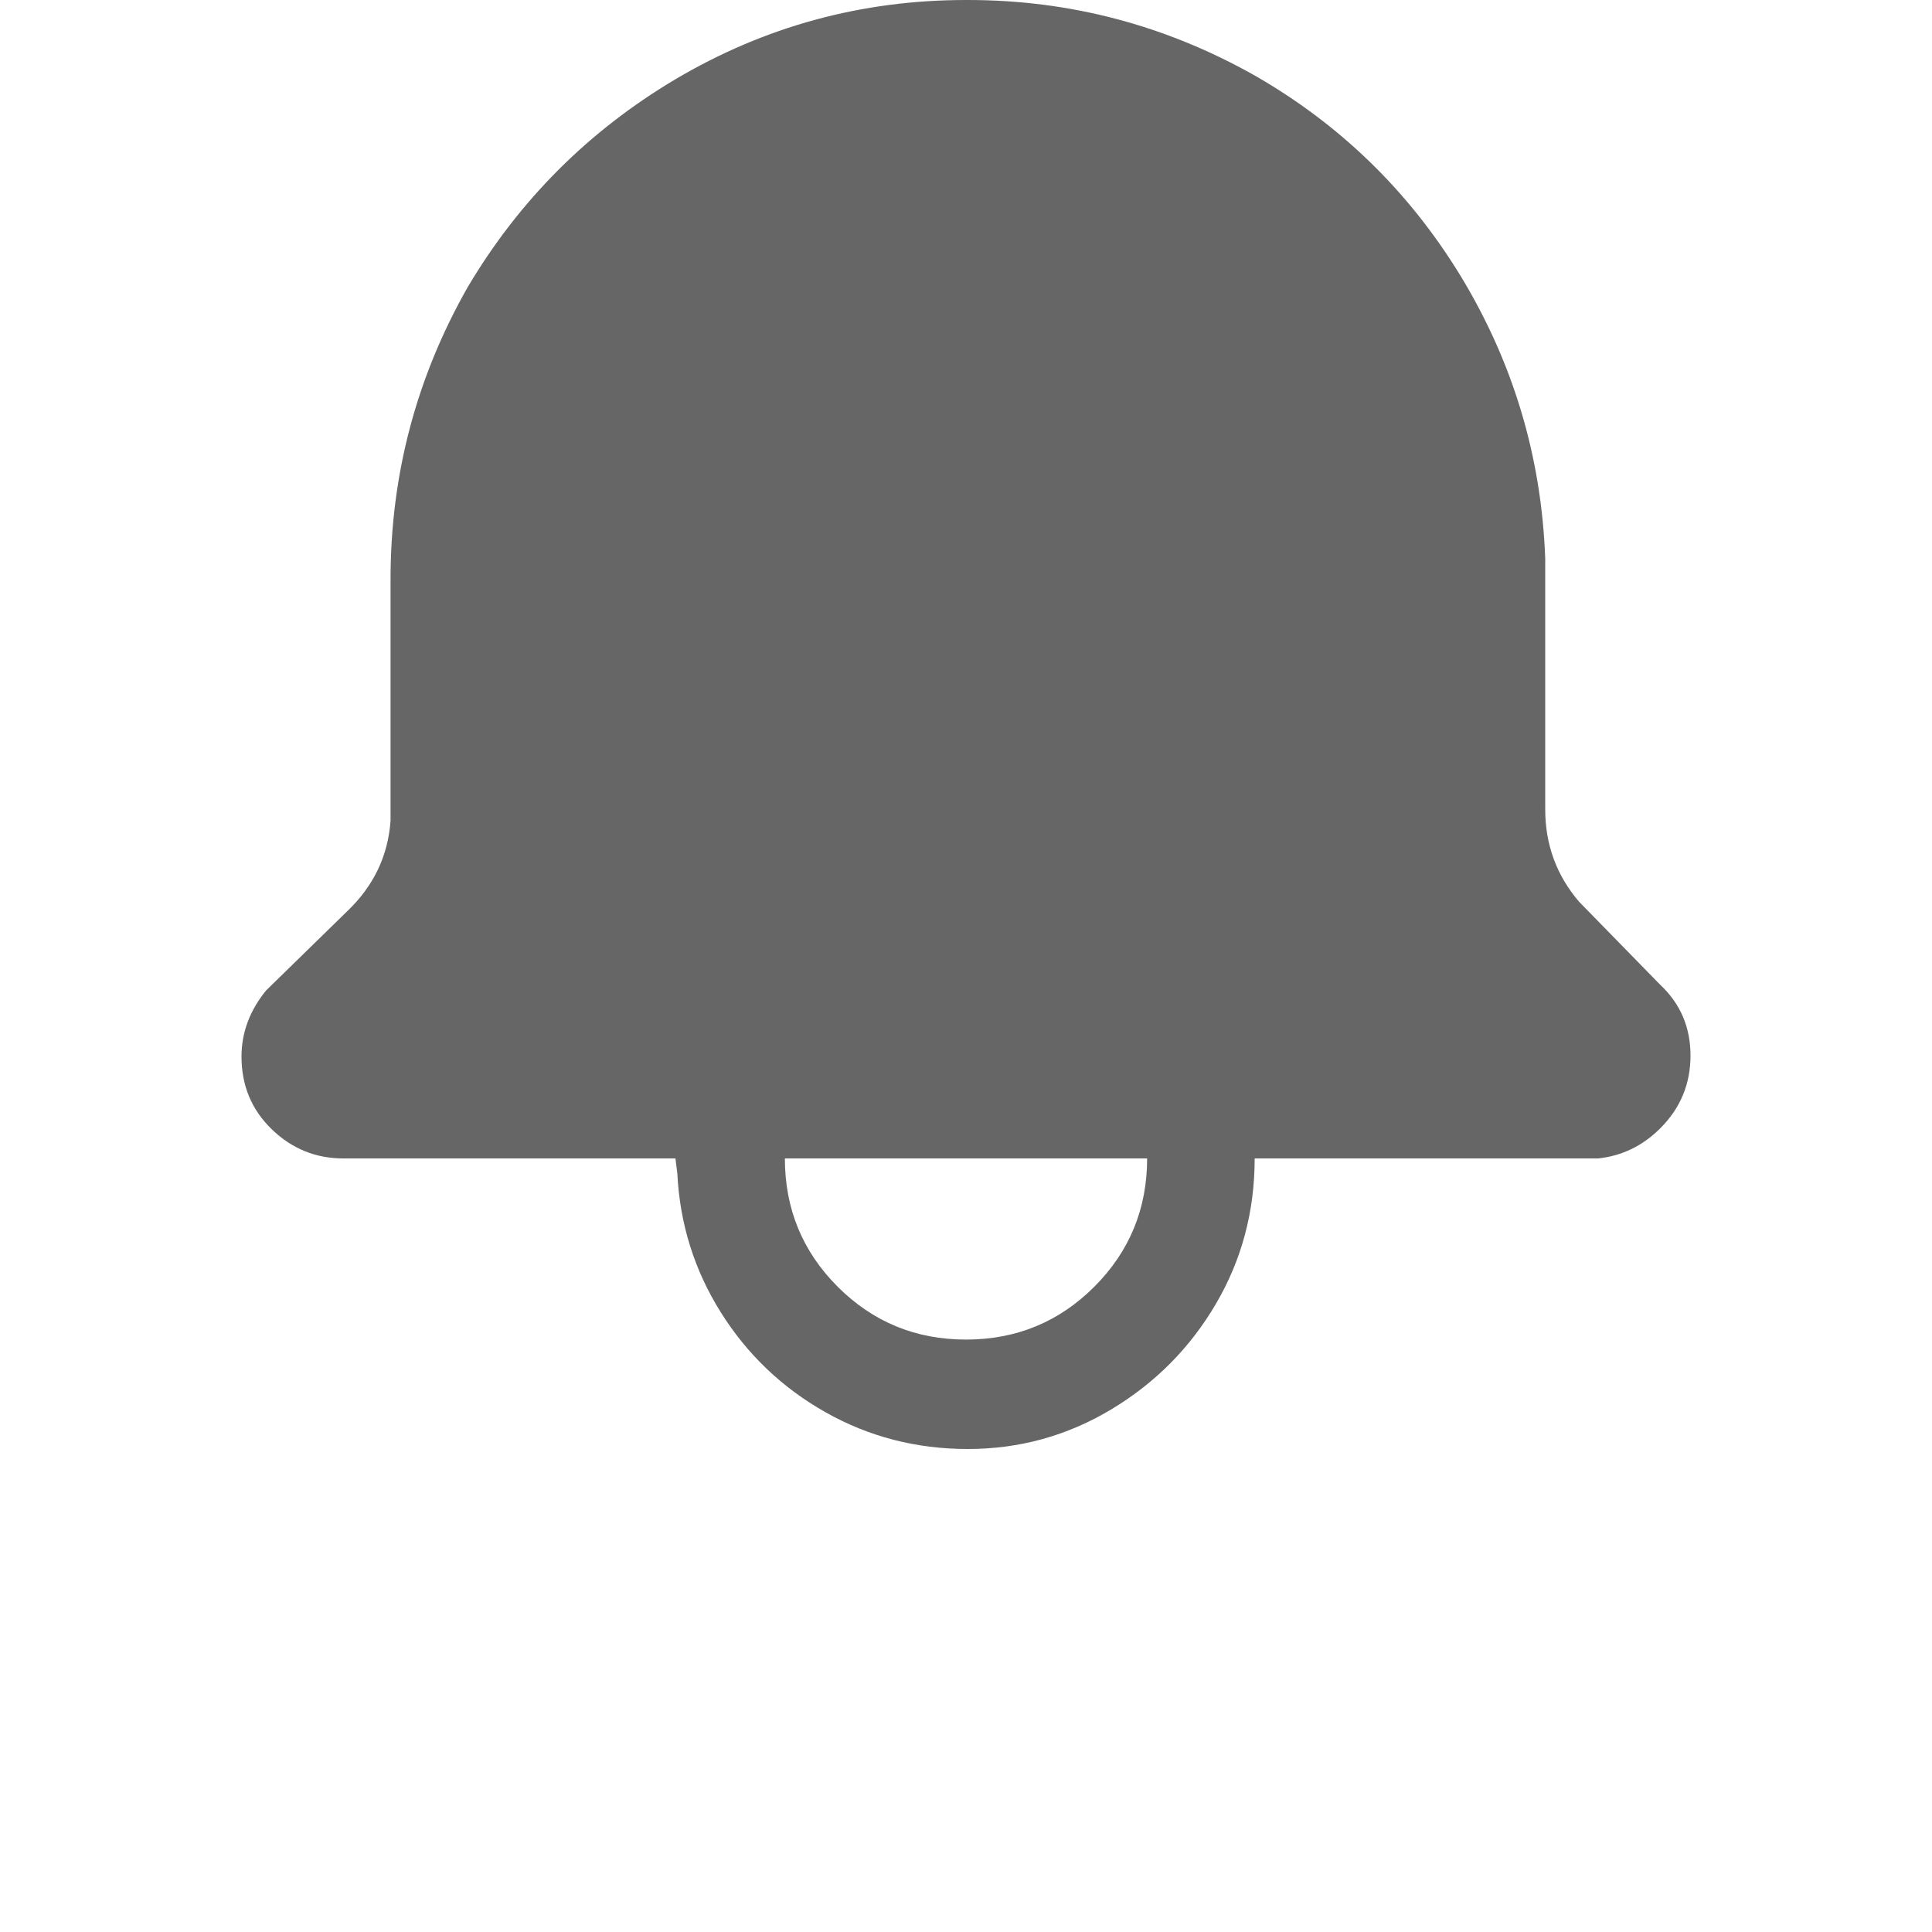 <?xml version="1.0" standalone="no"?><!DOCTYPE svg PUBLIC "-//W3C//DTD SVG 1.1//EN" "http://www.w3.org/Graphics/SVG/1.1/DTD/svg11.dtd"><svg class="icon" width="200px" height="200.00px" viewBox="0 0 1024 1024" version="1.1" xmlns="http://www.w3.org/2000/svg"><path d="M512 0q-83 0-154 42-69 41-110 110-41 72-41 155v128q-2 28-23 48l-43 42q-13 16-13 35 0 23 16 38.5t38 15.5h176l1 8q2 40 23 73.5t55.5 53Q472 768 513 768t76-21q35-21 55.5-56t20.5-77h182q19-2 33-16 16-16 16-38.5T880 522l-43-44q-18-21-18-49V296q-3-81-45-150-41-67-109-106Q594 0 513 0h-1z m96 614q0 40-28 68t-68 28q-40 0-68-28t-28-68h192z" fill="#666666" /></svg>